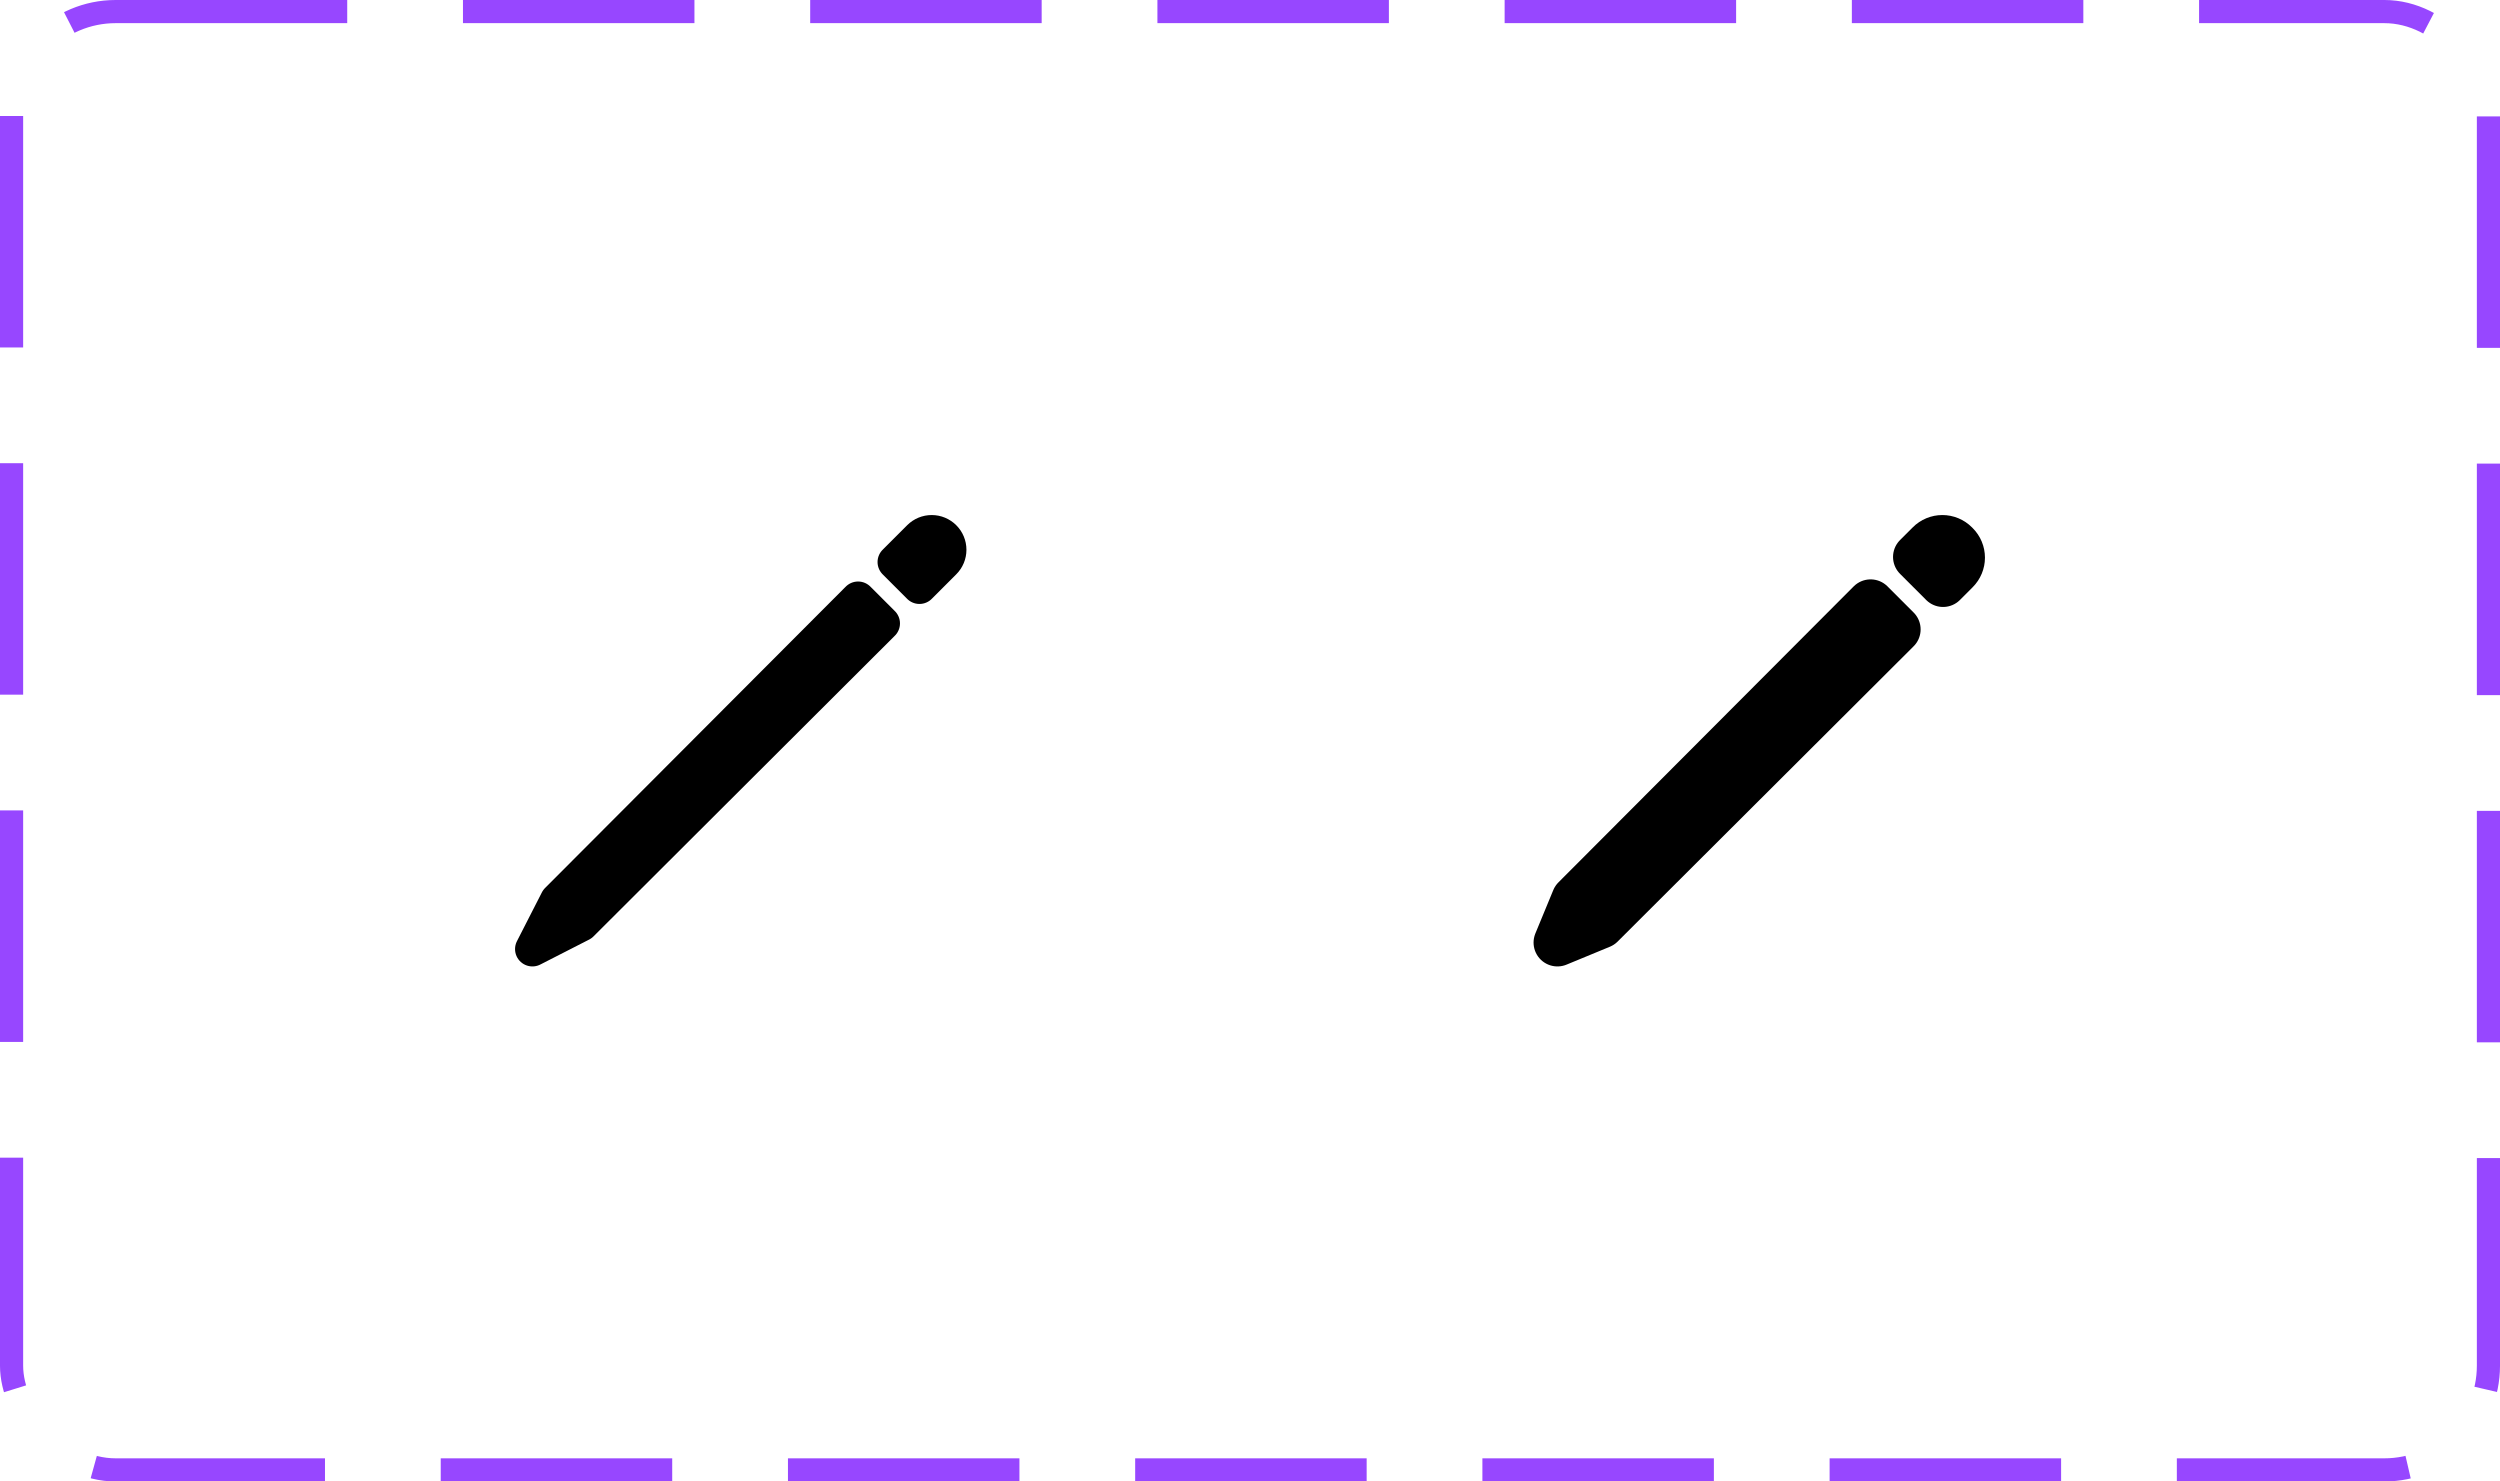 <svg width="108" height="64" viewBox="0 0 108 64" fill="none" xmlns="http://www.w3.org/2000/svg">
<path d="M37.069 25.871L24.078 38.891L23 41L25.109 39.922L38.129 26.931L37.069 25.871ZM39.72 23.22L38.66 24.28L39.72 25.341L40.78 24.28C40.921 24.14 41 23.949 41 23.75C41 23.551 40.921 23.36 40.78 23.22V23.22C40.639 23.079 40.449 23 40.25 23C40.051 23 39.861 23.079 39.72 23.22V23.22Z" stroke="black" stroke-width="1.5" stroke-linecap="round" stroke-linejoin="round"/>
<path d="M80.81 26.06L68.054 38.847L67.281 40.719L69.153 39.946L81.94 27.19L80.81 26.06ZM83.363 23.508L82.81 24.06L83.94 25.19L84.492 24.637C84.637 24.492 84.719 24.295 84.719 24.09C84.719 23.885 84.637 23.688 84.492 23.543L84.457 23.508C84.385 23.436 84.3 23.379 84.206 23.34C84.112 23.301 84.012 23.281 83.91 23.281C83.808 23.281 83.708 23.301 83.614 23.34C83.52 23.379 83.434 23.436 83.363 23.508Z" stroke="black" stroke-width="2.062" stroke-linecap="round" stroke-linejoin="round"/>
<rect x="0.5" y="0.5" width="107" height="63" rx="4.5" stroke="#9747FF" stroke-dasharray="10 5"/>
</svg>
